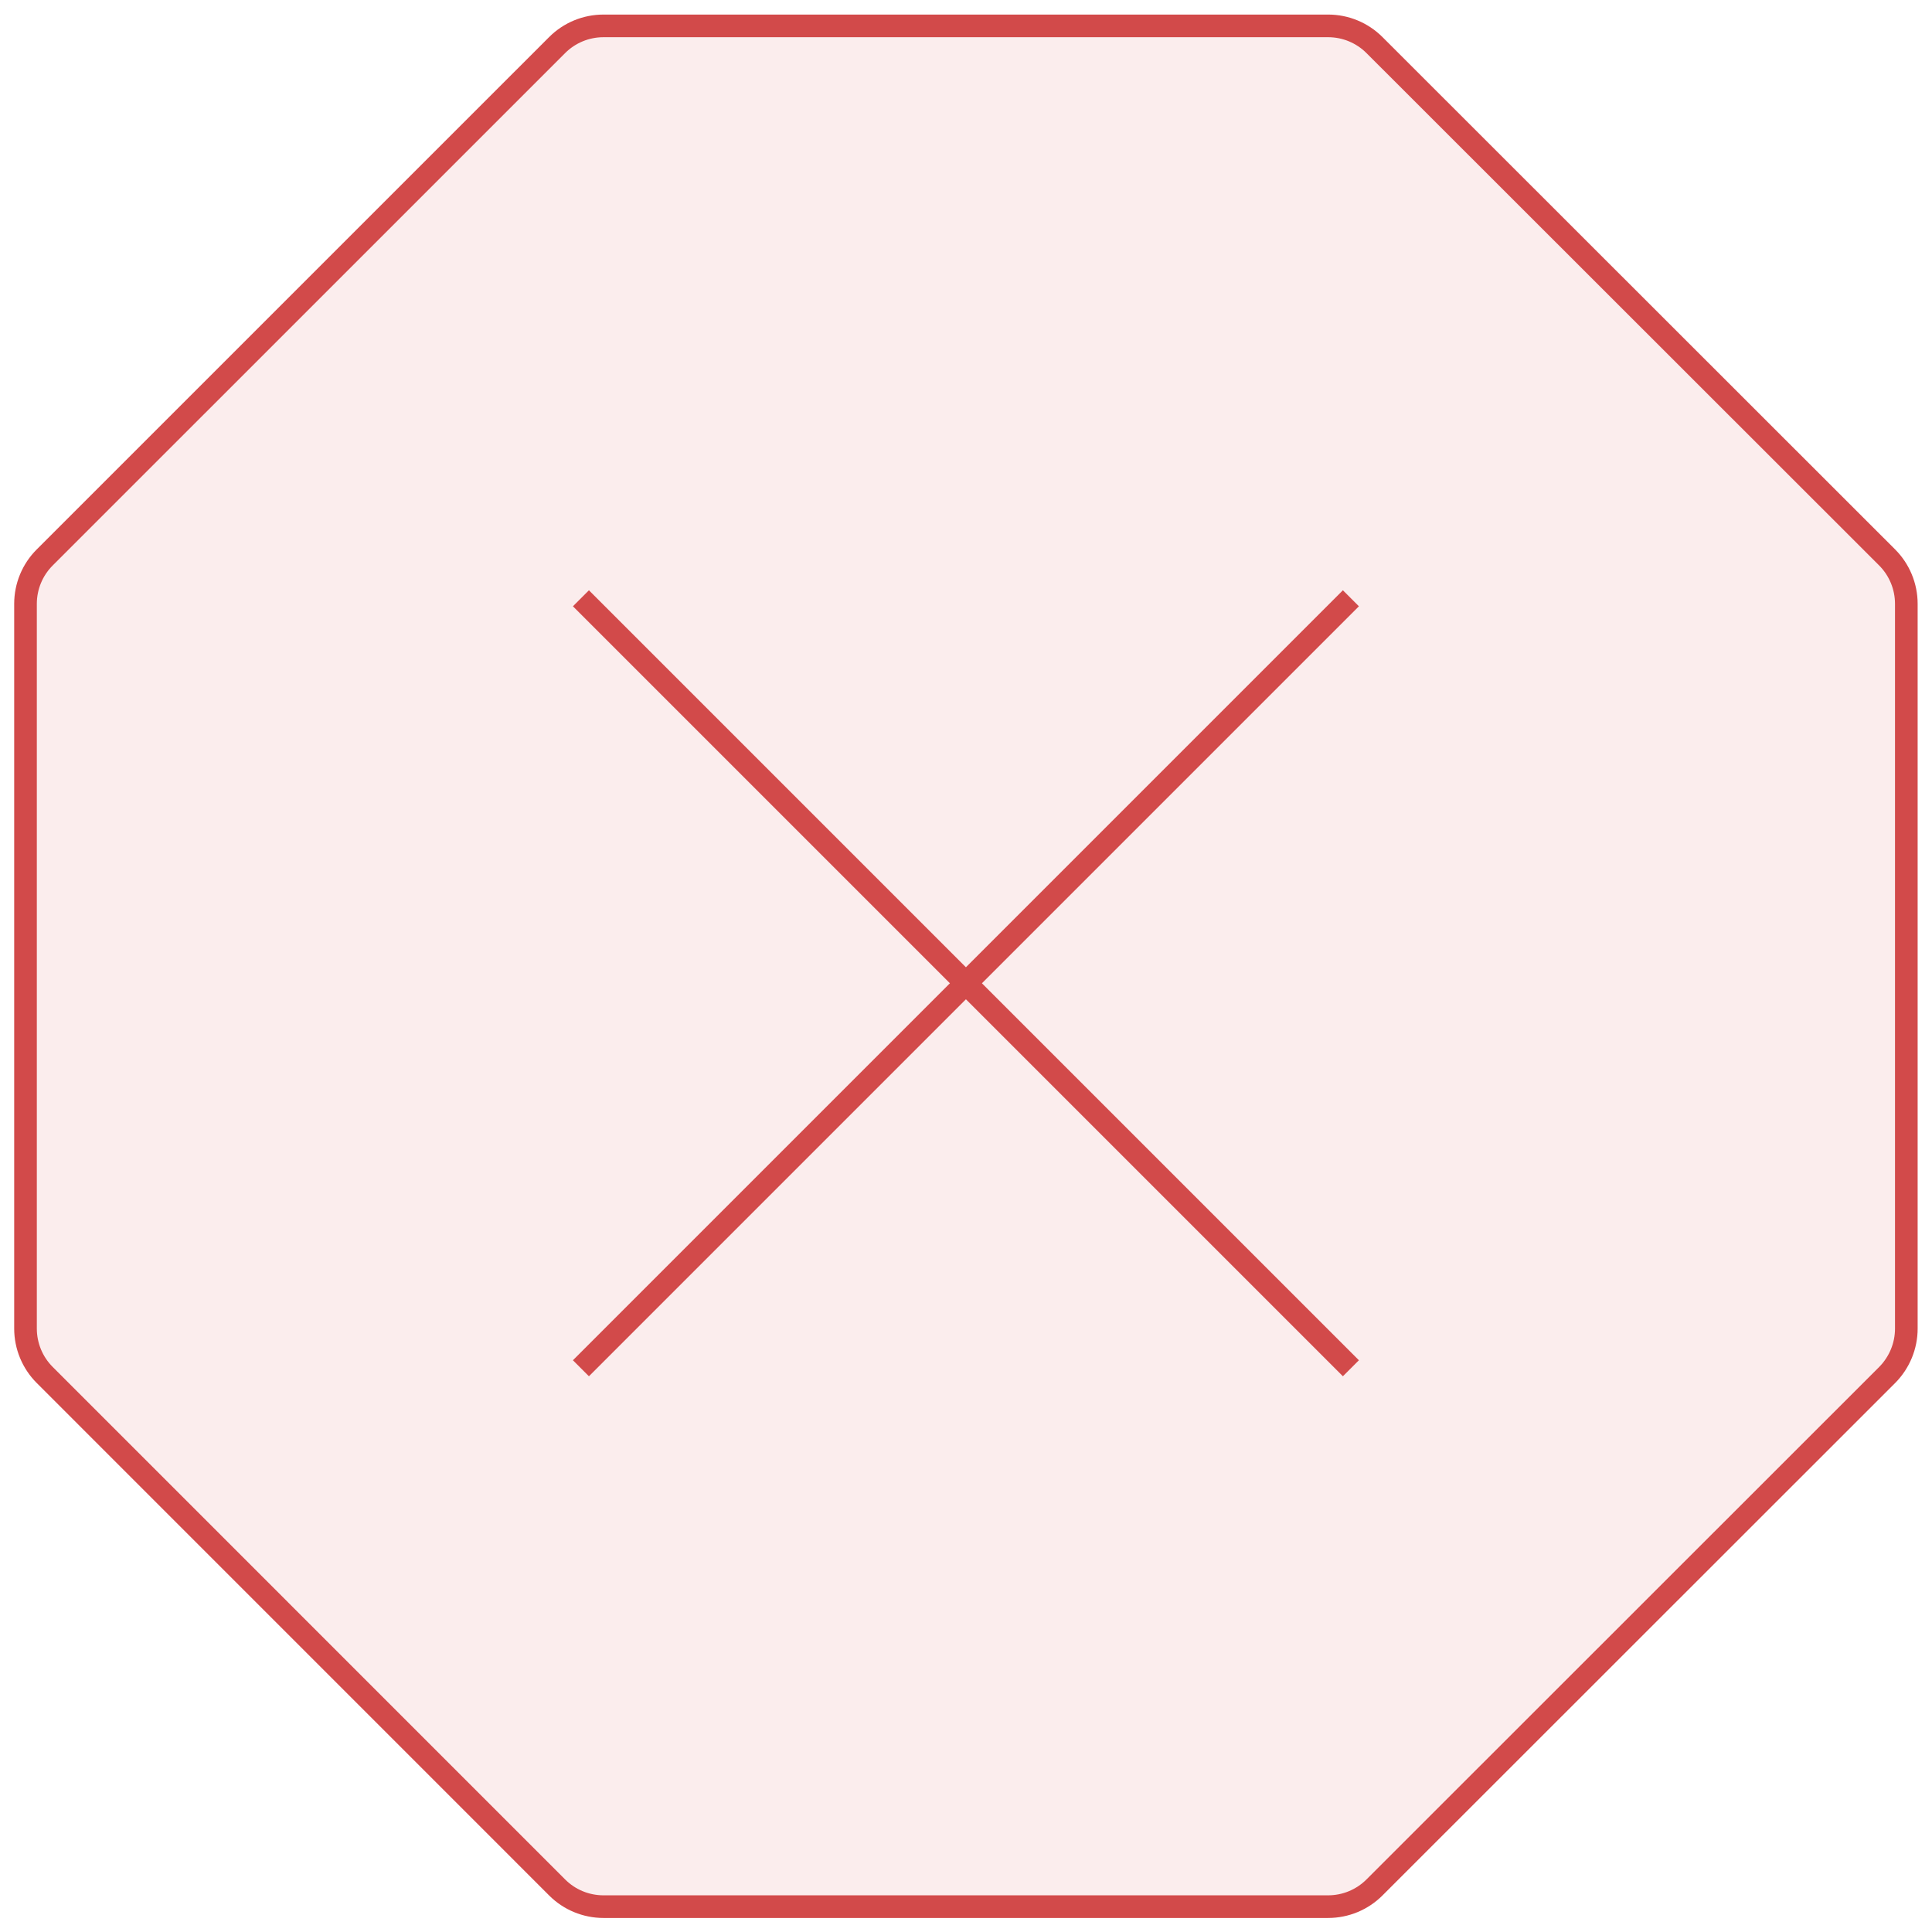 <?xml version="1.0" encoding="UTF-8" standalone="no"?>
<svg width="128px" height="128px" viewBox="0 0 128 128" version="1.1" xmlns="http://www.w3.org/2000/svg" xmlns:xlink="http://www.w3.org/1999/xlink">
    <!-- Generator: Sketch 43.1 (39012) - http://www.bohemiancoding.com/sketch -->
    <title>illustration_cancelled</title>
    <desc>Created with Sketch.</desc>
    <defs></defs>
    <g id="Web-Invoice" stroke="none" stroke-width="1" fill="none" fill-rule="evenodd">
        <g id="Success---expired" transform="translate(-164, -450)">
            <g id="main" transform="translate(38, 150)">
                <g id="illustration_cancelled" transform="translate(127, 301)">
                    <path d="M124.025,35.929 L90.064,1.988 C89.248,1.171 88.144,0.715 86.994,0.715 L38.98,0.715 C37.829,0.715 36.723,1.172 35.91,1.988 L1.963,35.932 C1.147,36.745 0.69,37.852 0.69,39.002 L0.69,87.023 C0.69,88.174 1.148,89.28 1.961,90.094 L35.91,124.047 C36.723,124.863 37.829,125.32 38.98,125.32 L86.994,125.32 C88.146,125.32 89.248,124.863 90.064,124.047 L124.03,90.096 C124.841,89.279 125.299,88.174 125.299,87.023 L125.299,39.001 C125.298,37.852 124.841,36.745 124.025,35.929 L124.025,35.929 Z" id="Shape" fill="#D24A4A" opacity="0.1"></path>
                    <path d="M124.025,35.929 L90.064,1.988 C89.248,1.171 88.144,0.715 86.994,0.715 L38.98,0.715 C37.829,0.715 36.723,1.172 35.91,1.988 L1.963,35.932 C1.147,36.745 0.69,37.852 0.69,39.002 L0.69,87.023 C0.69,88.174 1.148,89.28 1.961,90.094 L35.91,124.047 C36.723,124.863 37.829,125.32 38.98,125.32 L86.994,125.32 C88.146,125.32 89.248,124.863 90.064,124.047 L124.03,90.096 C124.841,89.279 125.299,88.174 125.299,87.023 L125.299,39.001 C125.298,37.852 124.841,36.745 124.025,35.929 L124.025,35.929 Z" id="Shape" stroke="#D24A4A" stroke-width="1.5"></path>
                    <path d="M37.488,38.638 L88.501,89.651" id="Shape" stroke="#D24A4A" stroke-width="1.5"></path>
                    <path d="M37.488,89.651 L88.501,38.638" id="Shape" stroke="#D24A4A" stroke-width="1.5"></path>
                </g>
            </g>
        </g>
    </g>
</svg>